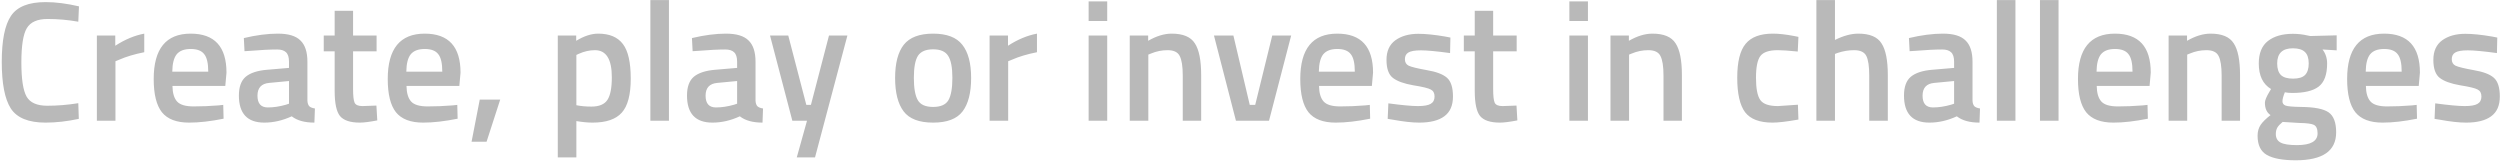 <svg width="352" height="23" viewBox="0 0 352 23" fill="none" xmlns="http://www.w3.org/2000/svg">
    <path d="M6.416 17.264C4.016 17.264 2.384 16.6 1.52 15.272C0.672 13.944 0.248 11.76 0.248 8.72C0.248 5.68 0.68 3.52 1.544 2.24C2.408 0.944 4.032 0.296 6.416 0.296C7.84 0.296 9.408 0.496 11.12 0.896L11.024 3.056C9.584 2.8 8.144 2.672 6.704 2.672C5.264 2.672 4.288 3.104 3.776 3.968C3.264 4.816 3.008 6.424 3.008 8.792C3.008 11.144 3.256 12.752 3.752 13.616C4.248 14.464 5.216 14.888 6.656 14.888C8.096 14.888 9.552 14.768 11.024 14.528L11.096 16.736C9.448 17.088 7.888 17.264 6.416 17.264ZM13.639 17V5H16.231V6.44C17.591 5.56 18.951 4.992 20.311 4.736V7.352C18.935 7.624 17.759 7.976 16.783 8.408L16.255 8.624V17H13.639ZM30.761 14.84L31.433 14.768L31.481 16.712C29.657 17.08 28.041 17.264 26.633 17.264C24.857 17.264 23.577 16.776 22.793 15.8C22.025 14.824 21.641 13.264 21.641 11.12C21.641 6.864 23.377 4.736 26.849 4.736C30.209 4.736 31.889 6.568 31.889 10.232L31.721 12.104H24.281C24.297 13.096 24.513 13.824 24.929 14.288C25.345 14.752 26.121 14.984 27.257 14.984C28.393 14.984 29.561 14.936 30.761 14.84ZM29.321 10.088C29.321 8.904 29.129 8.08 28.745 7.616C28.377 7.136 27.745 6.896 26.849 6.896C25.953 6.896 25.297 7.144 24.881 7.64C24.481 8.136 24.273 8.952 24.257 10.088H29.321ZM43.284 8.696V14.168C43.3 14.52 43.388 14.784 43.548 14.96C43.724 15.12 43.988 15.224 44.34 15.272L44.268 17.264C42.892 17.264 41.828 16.968 41.076 16.376C39.796 16.968 38.508 17.264 37.212 17.264C34.828 17.264 33.636 15.992 33.636 13.448C33.636 12.232 33.956 11.352 34.596 10.808C35.252 10.264 36.252 9.936 37.596 9.824L40.692 9.56V8.696C40.692 8.056 40.548 7.608 40.26 7.352C39.988 7.096 39.58 6.968 39.036 6.968C38.012 6.968 36.732 7.032 35.196 7.16L34.428 7.208L34.332 5.36C36.076 4.944 37.676 4.736 39.132 4.736C40.604 4.736 41.66 5.056 42.3 5.696C42.956 6.32 43.284 7.32 43.284 8.696ZM37.908 11.672C36.804 11.768 36.252 12.368 36.252 13.472C36.252 14.576 36.74 15.128 37.716 15.128C38.516 15.128 39.364 15 40.26 14.744L40.692 14.6V11.408L37.908 11.672ZM53.024 7.232H49.712V12.512C49.712 13.488 49.784 14.136 49.928 14.456C50.072 14.776 50.44 14.936 51.032 14.936L53 14.864L53.12 16.952C52.048 17.16 51.232 17.264 50.672 17.264C49.312 17.264 48.376 16.952 47.864 16.328C47.368 15.704 47.12 14.528 47.12 12.8V7.232H45.584V5H47.12V1.52H49.712V5H53.024V7.232ZM63.714 14.84L64.386 14.768L64.434 16.712C62.61 17.08 60.994 17.264 59.586 17.264C57.81 17.264 56.53 16.776 55.746 15.8C54.978 14.824 54.594 13.264 54.594 11.12C54.594 6.864 56.33 4.736 59.802 4.736C63.162 4.736 64.842 6.568 64.842 10.232L64.674 12.104H57.234C57.25 13.096 57.466 13.824 57.882 14.288C58.298 14.752 59.074 14.984 60.21 14.984C61.346 14.984 62.514 14.936 63.714 14.84ZM62.274 10.088C62.274 8.904 62.082 8.08 61.698 7.616C61.33 7.136 60.698 6.896 59.802 6.896C58.906 6.896 58.25 7.144 57.834 7.64C57.434 8.136 57.226 8.952 57.21 10.088H62.274ZM66.397 19.952L67.549 14.024H70.429L68.509 19.952H66.397ZM78.537 22.16V5H81.129V5.744C82.233 5.072 83.265 4.736 84.225 4.736C85.809 4.736 86.969 5.224 87.705 6.2C88.441 7.16 88.809 8.784 88.809 11.072C88.809 13.344 88.385 14.944 87.537 15.872C86.705 16.8 85.337 17.264 83.433 17.264C82.777 17.264 82.017 17.192 81.153 17.048V22.16H78.537ZM83.769 7.064C83.017 7.064 82.265 7.232 81.513 7.568L81.153 7.736V14.816C81.793 14.944 82.497 15.008 83.265 15.008C84.353 15.008 85.105 14.696 85.521 14.072C85.937 13.448 86.145 12.384 86.145 10.88C86.145 8.336 85.353 7.064 83.769 7.064ZM91.572 17V0.008H94.188V17H91.572ZM106.378 8.696V14.168C106.394 14.52 106.482 14.784 106.642 14.96C106.818 15.12 107.082 15.224 107.434 15.272L107.362 17.264C105.986 17.264 104.922 16.968 104.17 16.376C102.89 16.968 101.602 17.264 100.306 17.264C97.922 17.264 96.73 15.992 96.73 13.448C96.73 12.232 97.05 11.352 97.69 10.808C98.346 10.264 99.346 9.936 100.69 9.824L103.786 9.56V8.696C103.786 8.056 103.642 7.608 103.354 7.352C103.082 7.096 102.674 6.968 102.13 6.968C101.106 6.968 99.826 7.032 98.29 7.16L97.522 7.208L97.426 5.36C99.17 4.944 100.77 4.736 102.226 4.736C103.698 4.736 104.754 5.056 105.394 5.696C106.05 6.32 106.378 7.32 106.378 8.696ZM101.002 11.672C99.898 11.768 99.346 12.368 99.346 13.472C99.346 14.576 99.834 15.128 100.81 15.128C101.61 15.128 102.458 15 103.354 14.744L103.786 14.6V11.408L101.002 11.672ZM108.418 5H110.986L113.53 14.768H114.178L116.722 5H119.314L114.754 22.16H112.186L113.626 17H111.562L108.418 5ZM127.255 6.296C128.087 5.256 129.463 4.736 131.383 4.736C133.303 4.736 134.671 5.256 135.487 6.296C136.319 7.336 136.735 8.896 136.735 10.976C136.735 13.056 136.335 14.624 135.535 15.68C134.735 16.736 133.351 17.264 131.383 17.264C129.415 17.264 128.031 16.736 127.231 15.68C126.431 14.624 126.031 13.056 126.031 10.976C126.031 8.896 126.439 7.336 127.255 6.296ZM129.223 14.096C129.591 14.736 130.311 15.056 131.383 15.056C132.455 15.056 133.175 14.736 133.543 14.096C133.911 13.456 134.095 12.408 134.095 10.952C134.095 9.496 133.895 8.464 133.495 7.856C133.111 7.248 132.407 6.944 131.383 6.944C130.359 6.944 129.647 7.248 129.247 7.856C128.863 8.464 128.671 9.496 128.671 10.952C128.671 12.408 128.855 13.456 129.223 14.096ZM139.334 17V5H141.926V6.44C143.286 5.56 144.646 4.992 146.006 4.736V7.352C144.63 7.624 143.454 7.976 142.478 8.408L141.95 8.624V17H139.334ZM153.279 17V5H155.895V17H153.279ZM153.279 2.96V0.2H155.895V2.96H153.279ZM161.684 17H159.068V5H161.66V5.744C162.828 5.072 163.932 4.736 164.972 4.736C166.572 4.736 167.66 5.192 168.236 6.104C168.828 7 169.124 8.488 169.124 10.568V17H166.532V10.64C166.532 9.344 166.388 8.424 166.1 7.88C165.828 7.336 165.26 7.064 164.396 7.064C163.58 7.064 162.796 7.224 162.044 7.544L161.684 7.688V17ZM170.925 5H173.661L175.965 14.768H176.733L179.133 5H181.797L178.677 17H174.021L170.925 5ZM192.198 14.84L192.87 14.768L192.918 16.712C191.094 17.08 189.478 17.264 188.07 17.264C186.294 17.264 185.014 16.776 184.23 15.8C183.462 14.824 183.078 13.264 183.078 11.12C183.078 6.864 184.814 4.736 188.286 4.736C191.646 4.736 193.326 6.568 193.326 10.232L193.158 12.104H185.718C185.734 13.096 185.95 13.824 186.366 14.288C186.782 14.752 187.558 14.984 188.694 14.984C189.83 14.984 190.998 14.936 192.198 14.84ZM190.758 10.088C190.758 8.904 190.566 8.08 190.182 7.616C189.814 7.136 189.182 6.896 188.286 6.896C187.39 6.896 186.734 7.144 186.318 7.64C185.918 8.136 185.71 8.952 185.694 10.088H190.758ZM204.17 7.472C202.282 7.216 200.914 7.088 200.066 7.088C199.218 7.088 198.626 7.192 198.29 7.4C197.97 7.592 197.81 7.904 197.81 8.336C197.81 8.768 197.986 9.072 198.338 9.248C198.706 9.424 199.554 9.632 200.882 9.872C202.226 10.096 203.178 10.456 203.738 10.952C204.298 11.448 204.578 12.328 204.578 13.592C204.578 14.856 204.17 15.784 203.354 16.376C202.554 16.968 201.378 17.264 199.826 17.264C198.85 17.264 197.618 17.128 196.13 16.856L195.386 16.736L195.482 14.552C197.402 14.808 198.786 14.936 199.634 14.936C200.482 14.936 201.082 14.832 201.434 14.624C201.802 14.416 201.986 14.072 201.986 13.592C201.986 13.112 201.81 12.784 201.458 12.608C201.122 12.416 200.298 12.216 198.986 12.008C197.69 11.784 196.738 11.44 196.13 10.976C195.522 10.512 195.218 9.664 195.218 8.432C195.218 7.2 195.634 6.28 196.466 5.672C197.314 5.064 198.394 4.76 199.706 4.76C200.73 4.76 201.986 4.888 203.474 5.144L204.218 5.288L204.17 7.472ZM213.548 7.232H210.236V12.512C210.236 13.488 210.308 14.136 210.452 14.456C210.596 14.776 210.964 14.936 211.556 14.936L213.524 14.864L213.644 16.952C212.572 17.16 211.756 17.264 211.196 17.264C209.836 17.264 208.9 16.952 208.388 16.328C207.892 15.704 207.644 14.528 207.644 12.8V7.232H206.108V5H207.644V1.52H210.236V5H213.548V7.232ZM220.967 17V5H223.583V17H220.967ZM220.967 2.96V0.2H223.583V2.96H220.967ZM229.372 17H226.756V5H229.348V5.744C230.516 5.072 231.62 4.736 232.66 4.736C234.26 4.736 235.348 5.192 235.924 6.104C236.516 7 236.812 8.488 236.812 10.568V17H234.22V10.64C234.22 9.344 234.076 8.424 233.788 7.88C233.516 7.336 232.948 7.064 232.084 7.064C231.268 7.064 230.484 7.224 229.732 7.544L229.372 7.688V17ZM249.619 4.736C250.467 4.736 251.467 4.848 252.619 5.072L253.219 5.192L253.123 7.256C251.859 7.128 250.923 7.064 250.315 7.064C249.099 7.064 248.283 7.336 247.867 7.88C247.451 8.424 247.243 9.448 247.243 10.952C247.243 12.456 247.443 13.496 247.843 14.072C248.243 14.648 249.075 14.936 250.339 14.936L253.147 14.744L253.219 16.832C251.603 17.12 250.387 17.264 249.571 17.264C247.747 17.264 246.459 16.776 245.707 15.8C244.971 14.808 244.603 13.192 244.603 10.952C244.603 8.712 244.995 7.12 245.779 6.176C246.563 5.216 247.843 4.736 249.619 4.736ZM258.364 17H255.748V0.008H258.364V5.624C259.548 5.032 260.644 4.736 261.652 4.736C263.252 4.736 264.34 5.192 264.916 6.104C265.508 7 265.804 8.488 265.804 10.568V17H263.188V10.64C263.188 9.344 263.052 8.424 262.78 7.88C262.508 7.336 261.932 7.064 261.052 7.064C260.284 7.064 259.516 7.192 258.748 7.448L258.364 7.592V17ZM277.73 8.696V14.168C277.746 14.52 277.834 14.784 277.994 14.96C278.17 15.12 278.434 15.224 278.786 15.272L278.714 17.264C277.338 17.264 276.274 16.968 275.522 16.376C274.242 16.968 272.954 17.264 271.658 17.264C269.274 17.264 268.082 15.992 268.082 13.448C268.082 12.232 268.402 11.352 269.042 10.808C269.698 10.264 270.698 9.936 272.042 9.824L275.138 9.56V8.696C275.138 8.056 274.994 7.608 274.706 7.352C274.434 7.096 274.026 6.968 273.482 6.968C272.458 6.968 271.178 7.032 269.642 7.16L268.874 7.208L268.778 5.36C270.522 4.944 272.122 4.736 273.578 4.736C275.05 4.736 276.106 5.056 276.746 5.696C277.402 6.32 277.73 7.32 277.73 8.696ZM272.354 11.672C271.25 11.768 270.698 12.368 270.698 13.472C270.698 14.576 271.186 15.128 272.162 15.128C272.962 15.128 273.81 15 274.706 14.744L275.138 14.6V11.408L272.354 11.672ZM281.158 17V0.008H283.774V17H281.158ZM287.228 17V0.008H289.844V17H287.228ZM301.698 14.84L302.37 14.768L302.418 16.712C300.594 17.08 298.978 17.264 297.57 17.264C295.794 17.264 294.514 16.776 293.73 15.8C292.962 14.824 292.578 13.264 292.578 11.12C292.578 6.864 294.314 4.736 297.786 4.736C301.146 4.736 302.826 6.568 302.826 10.232L302.658 12.104H295.218C295.234 13.096 295.45 13.824 295.866 14.288C296.282 14.752 297.058 14.984 298.194 14.984C299.33 14.984 300.498 14.936 301.698 14.84ZM300.258 10.088C300.258 8.904 300.066 8.08 299.682 7.616C299.314 7.136 298.682 6.896 297.786 6.896C296.89 6.896 296.234 7.144 295.818 7.64C295.418 8.136 295.21 8.952 295.194 10.088H300.258ZM307.958 17H305.342V5H307.934V5.744C309.102 5.072 310.206 4.736 311.246 4.736C312.846 4.736 313.934 5.192 314.51 6.104C315.102 7 315.398 8.488 315.398 10.568V17H312.806V10.64C312.806 9.344 312.662 8.424 312.374 7.88C312.102 7.336 311.534 7.064 310.67 7.064C309.854 7.064 309.07 7.224 308.318 7.544L307.958 7.688V17ZM328.931 18.632C328.931 21.256 327.035 22.568 323.243 22.568C321.419 22.568 320.067 22.32 319.187 21.824C318.307 21.328 317.867 20.424 317.867 19.112C317.867 18.52 318.011 18.008 318.299 17.576C318.587 17.16 319.051 16.704 319.691 16.208C319.163 15.856 318.899 15.272 318.899 14.456C318.899 14.136 319.115 13.616 319.547 12.896L319.763 12.536C318.611 11.848 318.035 10.648 318.035 8.936C318.035 7.496 318.467 6.44 319.331 5.768C320.195 5.096 321.363 4.76 322.835 4.76C323.539 4.76 324.235 4.84 324.923 5L325.283 5.072L329.003 4.976V7.088L327.011 6.968C327.443 7.528 327.659 8.184 327.659 8.936C327.659 10.504 327.259 11.592 326.459 12.2C325.675 12.792 324.443 13.088 322.763 13.088C322.347 13.088 321.995 13.056 321.707 12.992C321.483 13.536 321.371 13.96 321.371 14.264C321.371 14.552 321.515 14.752 321.803 14.864C322.107 14.976 322.827 15.04 323.963 15.056C325.867 15.072 327.171 15.328 327.875 15.824C328.579 16.32 328.931 17.256 328.931 18.632ZM320.435 18.872C320.435 19.432 320.659 19.832 321.107 20.072C321.555 20.312 322.323 20.432 323.411 20.432C325.347 20.432 326.315 19.88 326.315 18.776C326.315 18.152 326.139 17.752 325.787 17.576C325.451 17.416 324.771 17.328 323.747 17.312L321.395 17.168C321.043 17.456 320.795 17.72 320.651 17.96C320.507 18.216 320.435 18.52 320.435 18.872ZM320.627 8.936C320.627 9.672 320.803 10.216 321.155 10.568C321.507 10.904 322.075 11.072 322.859 11.072C323.643 11.072 324.203 10.904 324.539 10.568C324.891 10.216 325.067 9.672 325.067 8.936C325.067 8.2 324.891 7.664 324.539 7.328C324.187 6.976 323.619 6.8 322.835 6.8C321.363 6.8 320.627 7.512 320.627 8.936ZM339.597 14.84L340.269 14.768L340.317 16.712C338.493 17.08 336.877 17.264 335.469 17.264C333.693 17.264 332.413 16.776 331.629 15.8C330.861 14.824 330.477 13.264 330.477 11.12C330.477 6.864 332.213 4.736 335.685 4.736C339.045 4.736 340.725 6.568 340.725 10.232L340.557 12.104H333.117C333.133 13.096 333.349 13.824 333.765 14.288C334.181 14.752 334.957 14.984 336.093 14.984C337.229 14.984 338.397 14.936 339.597 14.84ZM338.157 10.088C338.157 8.904 337.965 8.08 337.581 7.616C337.213 7.136 336.581 6.896 335.685 6.896C334.789 6.896 334.133 7.144 333.717 7.64C333.317 8.136 333.109 8.952 333.093 10.088H338.157ZM351.568 7.472C349.68 7.216 348.312 7.088 347.464 7.088C346.616 7.088 346.024 7.192 345.688 7.4C345.368 7.592 345.208 7.904 345.208 8.336C345.208 8.768 345.384 9.072 345.736 9.248C346.104 9.424 346.952 9.632 348.28 9.872C349.624 10.096 350.576 10.456 351.136 10.952C351.696 11.448 351.976 12.328 351.976 13.592C351.976 14.856 351.568 15.784 350.752 16.376C349.952 16.968 348.776 17.264 347.224 17.264C346.248 17.264 345.016 17.128 343.528 16.856L342.784 16.736L342.88 14.552C344.8 14.808 346.184 14.936 347.032 14.936C347.88 14.936 348.48 14.832 348.832 14.624C349.2 14.416 349.384 14.072 349.384 13.592C349.384 13.112 349.208 12.784 348.856 12.608C348.52 12.416 347.696 12.216 346.384 12.008C345.088 11.784 344.136 11.44 343.528 10.976C342.92 10.512 342.616 9.664 342.616 8.432C342.616 7.2 343.032 6.28 343.864 5.672C344.712 5.064 345.792 4.76 347.104 4.76C348.128 4.76 349.384 4.888 350.872 5.144L351.616 5.288L351.568 7.472Z"
          fill="#B9B9B9"/>
</svg>
